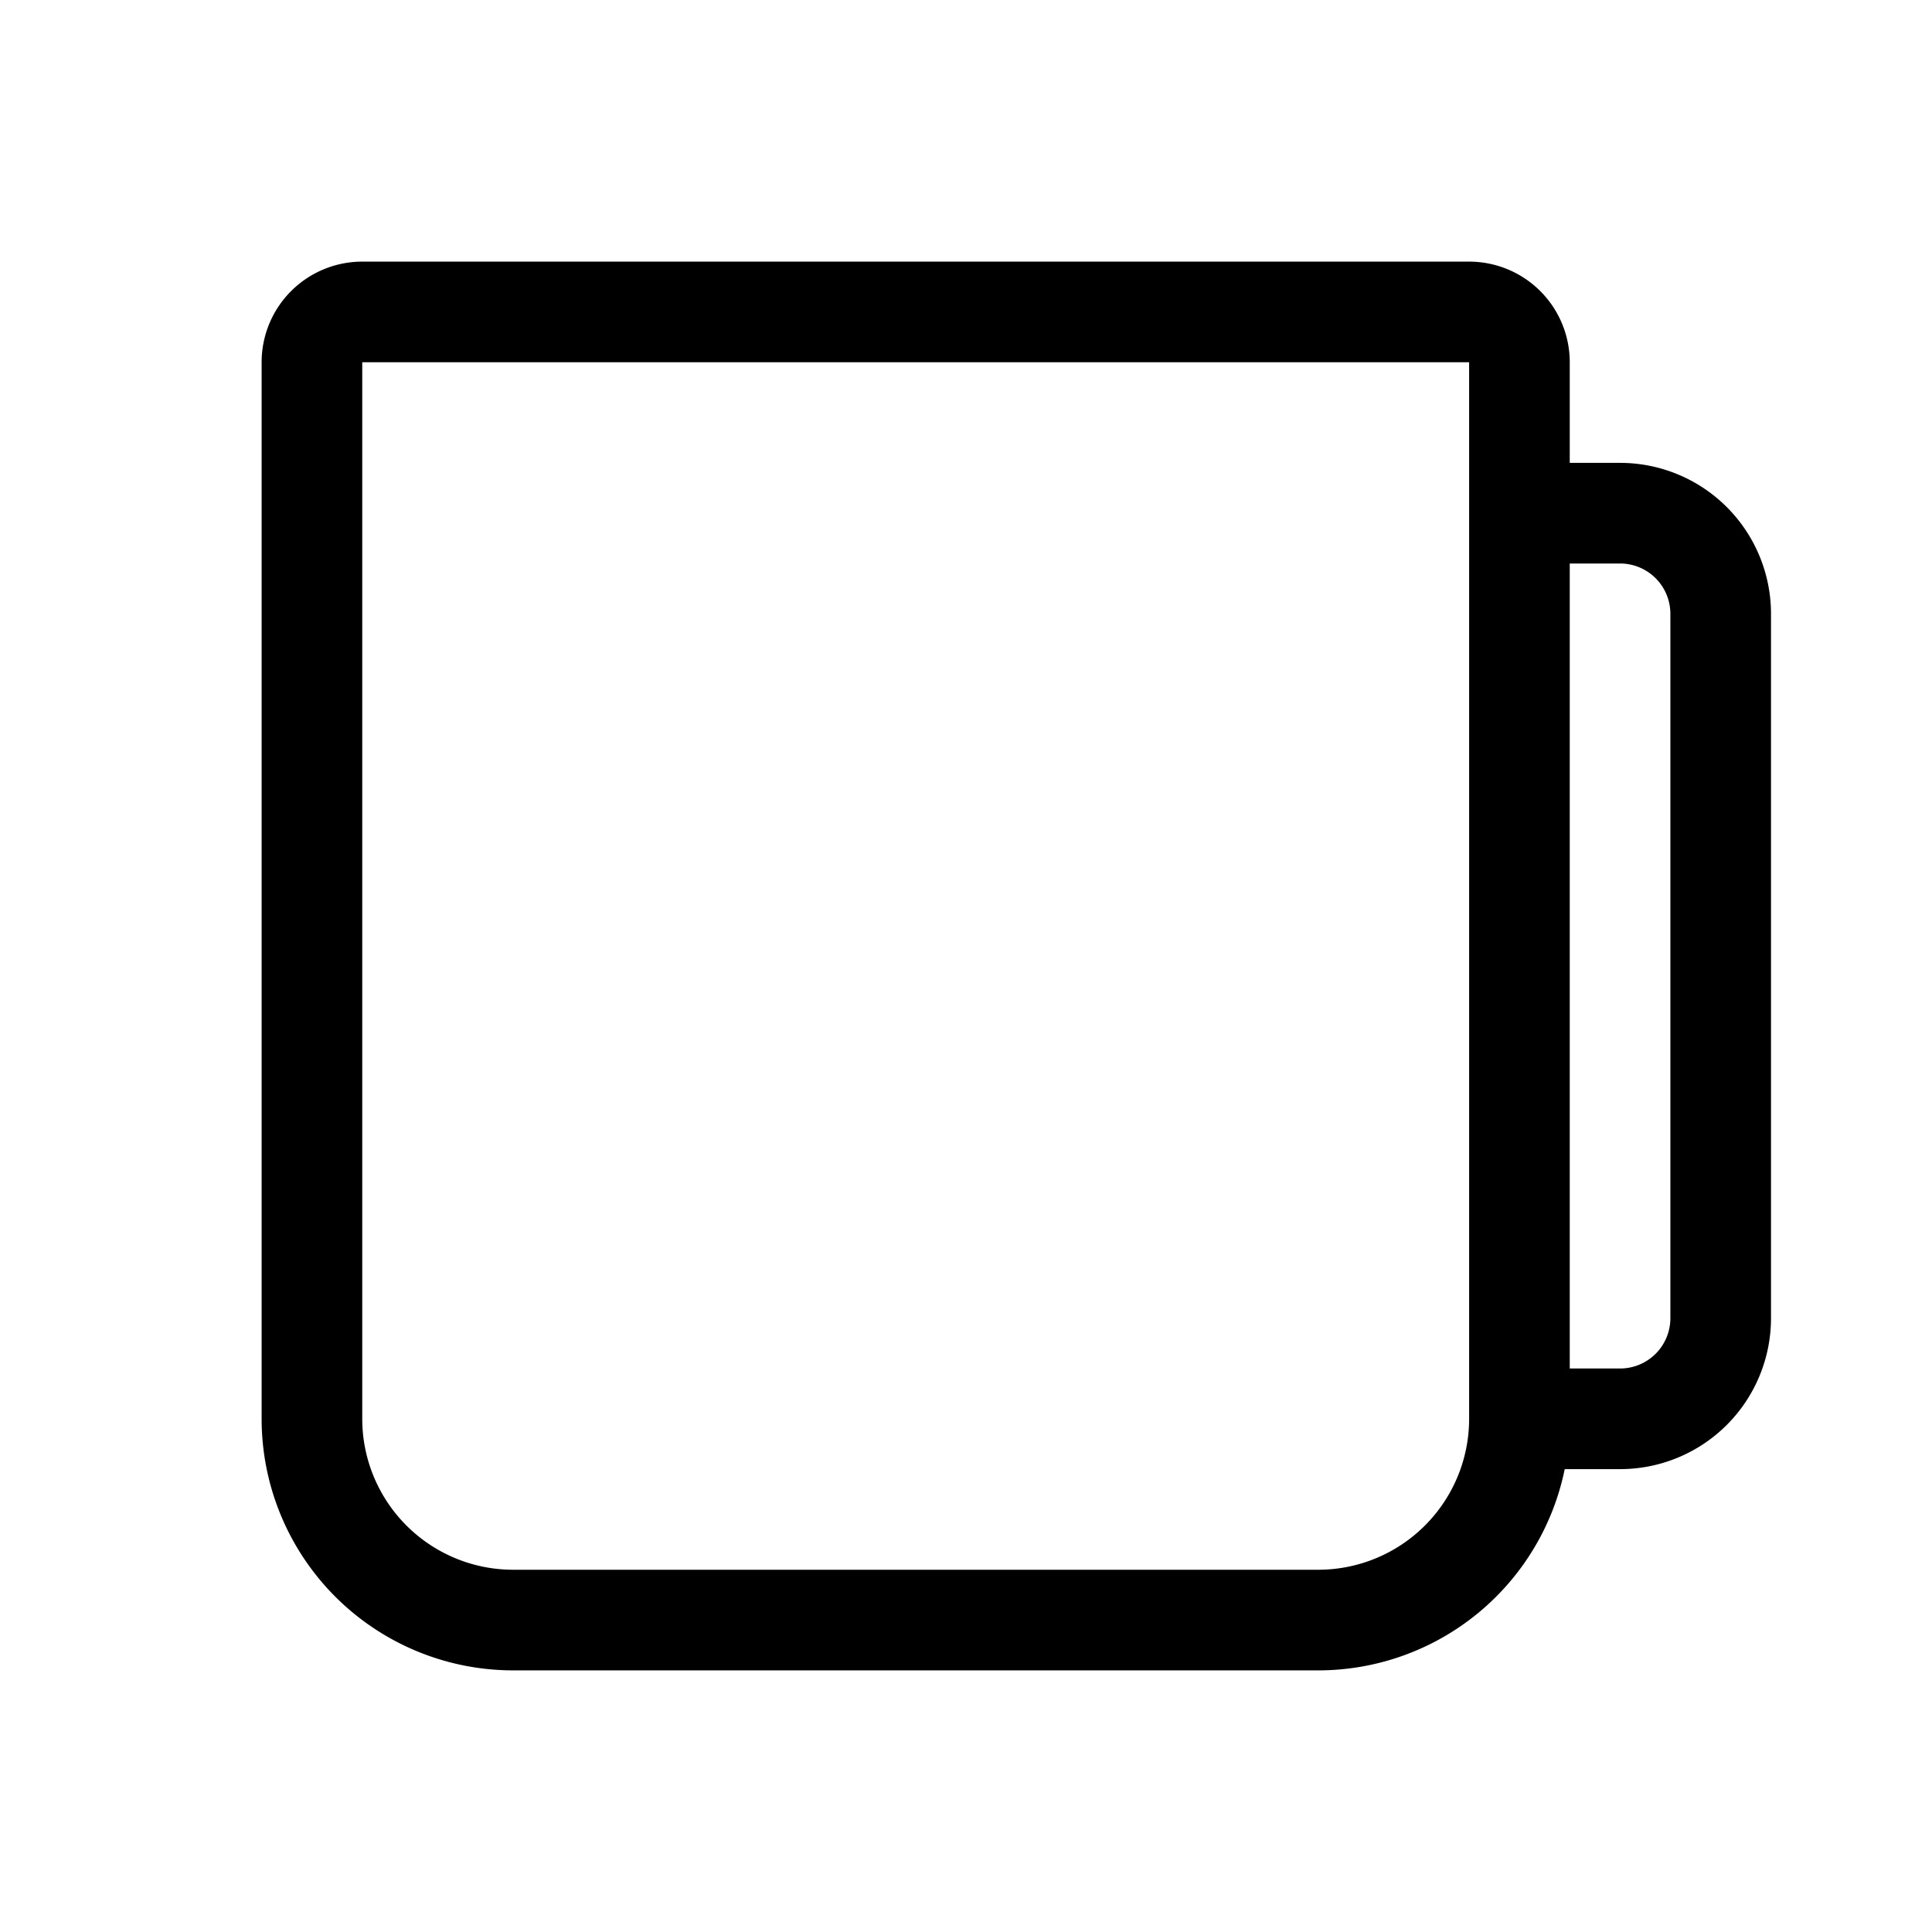 <svg xmlns="http://www.w3.org/2000/svg" width="100%" height="100%" viewBox="-1.6 -1.6 19.2 19.2"><path d="M1 2a1 1 0 011-1h11a1 1 0 011 1v1h.5A1.5 1.5 0 0116 4.5v7a1.5 1.5 0 01-1.5 1.5h-.55a2.5 2.5 0 01-2.45 2h-8A2.5 2.5 0 011 12.5V2zm13 10h.5a.5.5 0 00.5-.5v-7a.5.5 0 00-.5-.5H14v8zM13 2H2v10.5A1.5 1.5 0 003.5 14h8a1.5 1.5 0 001.5-1.5V2z"/></svg>